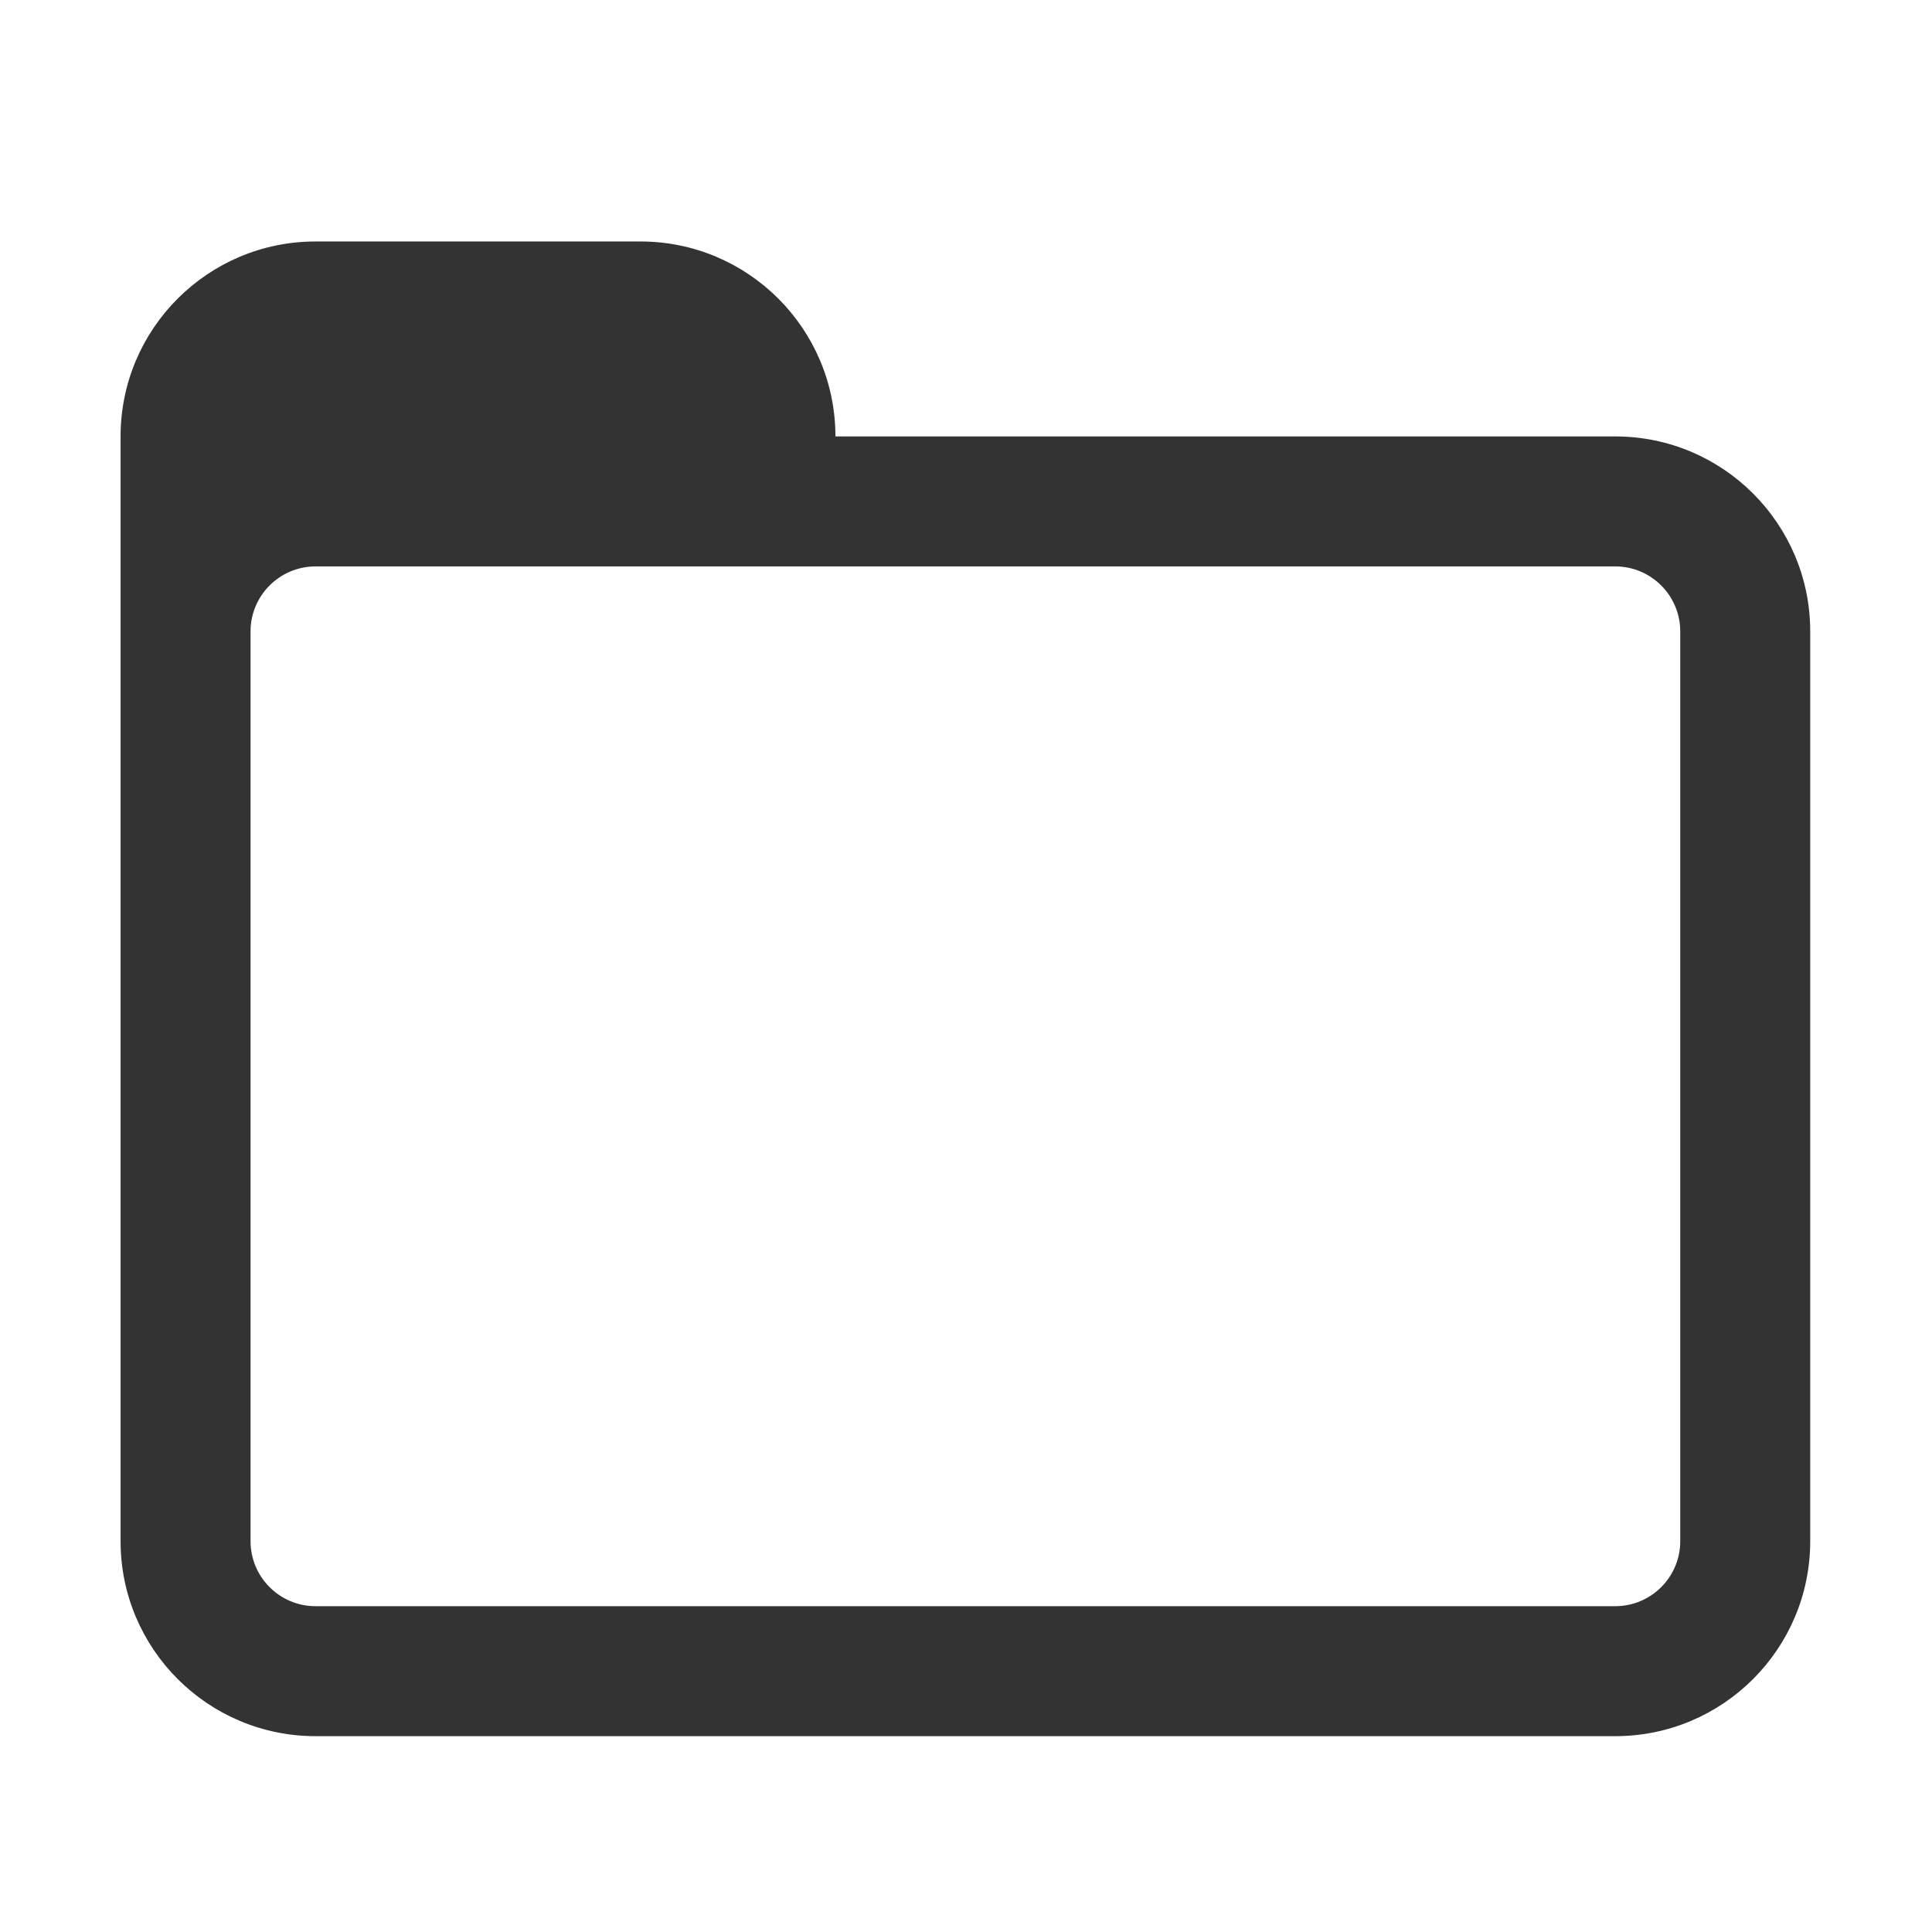 <?xml version="1.0" encoding="utf-8"?>
<!-- Generator: Adobe Illustrator 16.0.0, SVG Export Plug-In . SVG Version: 6.00 Build 0)  -->
<!DOCTYPE svg PUBLIC "-//W3C//DTD SVG 1.1//EN" "http://www.w3.org/Graphics/SVG/1.1/DTD/svg11.dtd">
<svg version="1.1" id="图形" xmlns="http://www.w3.org/2000/svg" xmlns:xlink="http://www.w3.org/1999/xlink" x="0px" y="0px"
	 width="1000.637px" height="1000.678px" viewBox="15.167 -16.333 1000.637 1000.678"
	 enable-background="new 15.167 -16.333 1000.637 1000.678" xml:space="preserve">
<g>
	<path fill="#333333" d="M851.754,209.71H447.857c0-55.747-45.229-100.975-100.975-100.975H178.592
		c-55.747,0-100.975,45.228-100.975,100.975v100.974v33.658v437.555c0,55.747,45.228,100.976,100.975,100.976h673.162
		c55.746,0,100.975-45.229,100.975-100.976V310.684C952.729,254.937,907.5,209.71,851.754,209.71z M885.414,781.897
		c0,18.573-15.087,33.659-33.659,33.659H178.592c-18.572,0-33.658-15.086-33.658-33.659V310.684
		c0-18.571,15.086-33.658,33.658-33.658h673.162c18.572,0,33.659,15.087,33.659,33.658V781.897z"/>
</g>
</svg>
